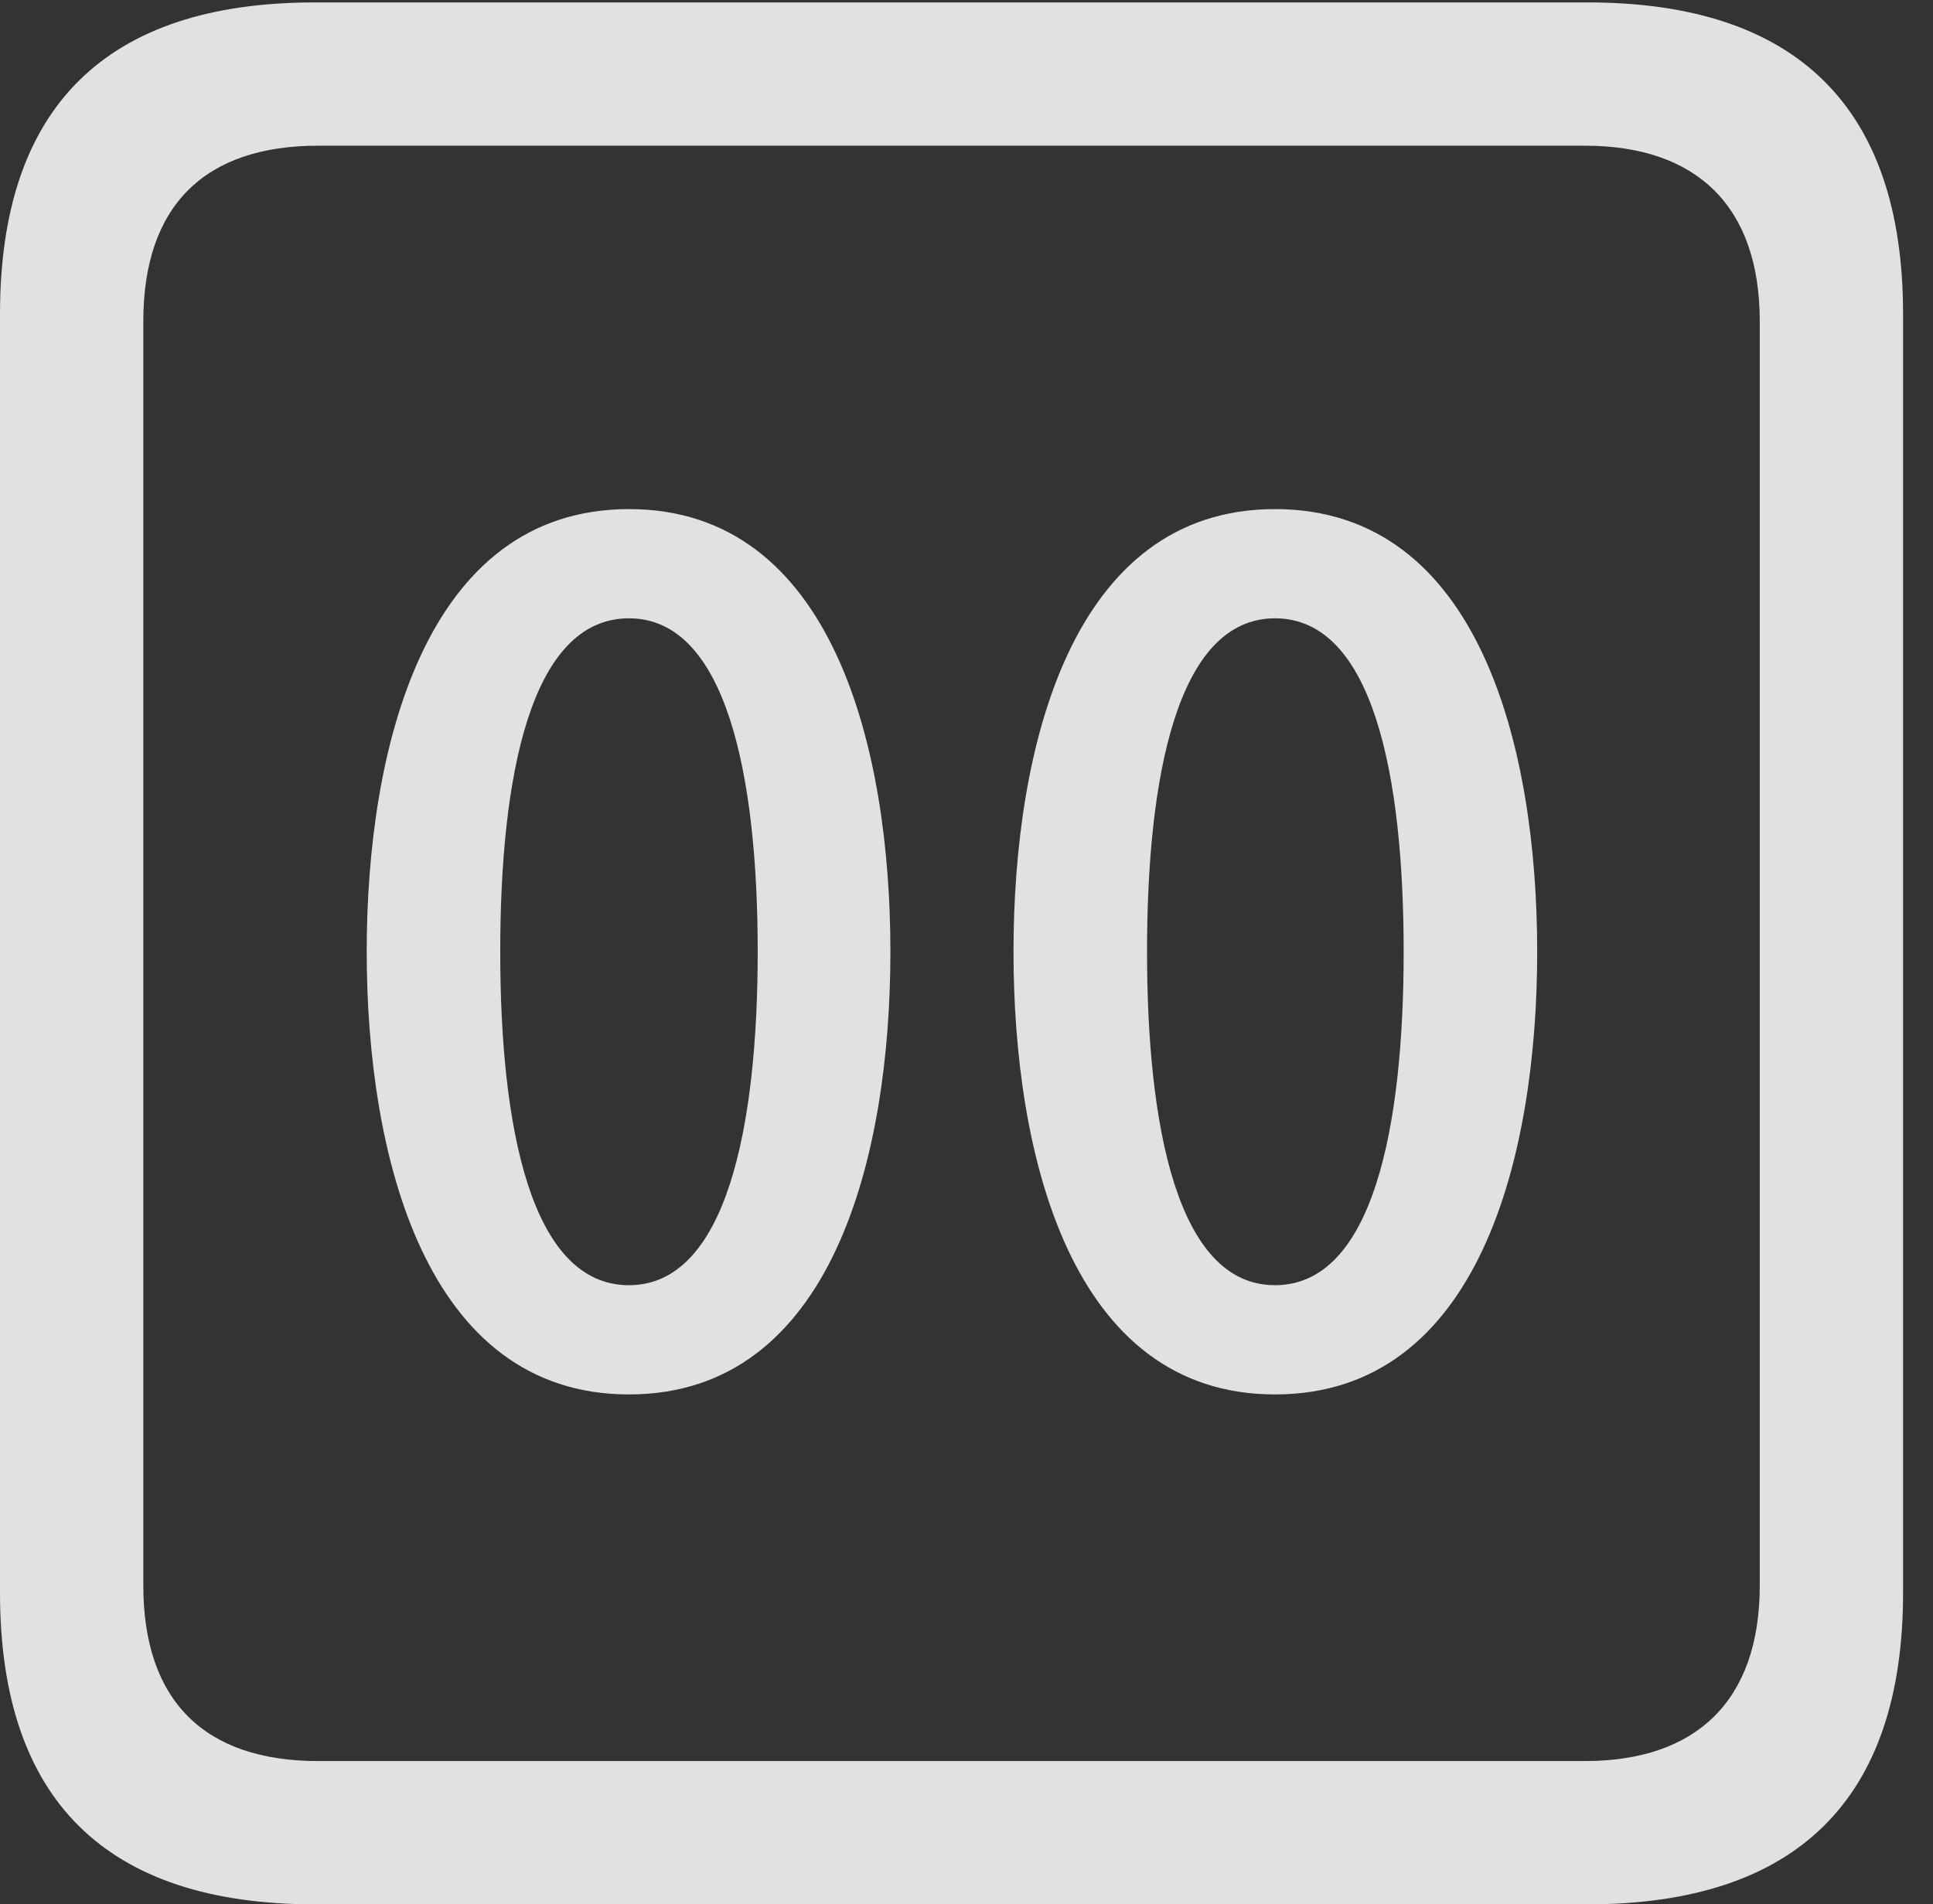 <?xml version="1.0" encoding="UTF-8"?>
<!--Generator: Apple Native CoreSVG 232.5-->
<!DOCTYPE svg
PUBLIC "-//W3C//DTD SVG 1.1//EN"
       "http://www.w3.org/Graphics/SVG/1.1/DTD/svg11.dtd">
<svg version="1.1" xmlns="http://www.w3.org/2000/svg" xmlns:xlink="http://www.w3.org/1999/xlink" width="23.32" height="22.979">
 <rect width="100%" height="100%" fill="#333333" stroke="none"/>
 <g>
  <rect height="22.979" opacity="0" width="23.32" x="0" y="0"/>
  <path d="M3.799 22.979L19.15 22.979C21.68 22.979 22.959 21.709 22.959 19.219L22.959 3.789C22.959 1.299 21.68 0.029 19.15 0.029L3.799 0.029C1.279 0.029 0 1.289 0 3.789L0 19.219C0 21.719 1.279 22.979 3.799 22.979ZM3.838 21.25C2.471 21.25 1.729 20.527 1.729 19.131L1.729 3.877C1.729 2.48 2.471 1.758 3.838 1.758L19.121 1.758C20.459 1.758 21.23 2.48 21.23 3.877L21.23 19.131C21.23 20.527 20.459 21.25 19.121 21.25Z" fill="#ffffff" fill-opacity="0.85"/>
  <path d="M7.588 16.826C10.049 16.826 10.742 13.935 10.742 11.484C10.742 9.033 10.049 6.143 7.588 6.143C5.127 6.143 4.424 9.033 4.424 11.484C4.424 13.935 5.127 16.826 7.588 16.826ZM7.588 15.508C6.396 15.508 6.035 13.574 6.035 11.484C6.035 9.385 6.396 7.461 7.588 7.461C8.77 7.461 9.141 9.385 9.141 11.484C9.141 13.574 8.77 15.508 7.588 15.508ZM15.381 16.826C17.852 16.826 18.545 13.935 18.545 11.484C18.545 9.033 17.852 6.143 15.381 6.143C12.92 6.143 12.227 9.033 12.227 11.484C12.227 13.935 12.92 16.826 15.381 16.826ZM15.381 15.508C14.199 15.508 13.838 13.574 13.838 11.484C13.838 9.385 14.199 7.461 15.381 7.461C16.572 7.461 16.934 9.385 16.934 11.484C16.934 13.574 16.572 15.508 15.381 15.508Z" fill="#ffffff" fill-opacity="0.85"/>
 </g>
</svg>
